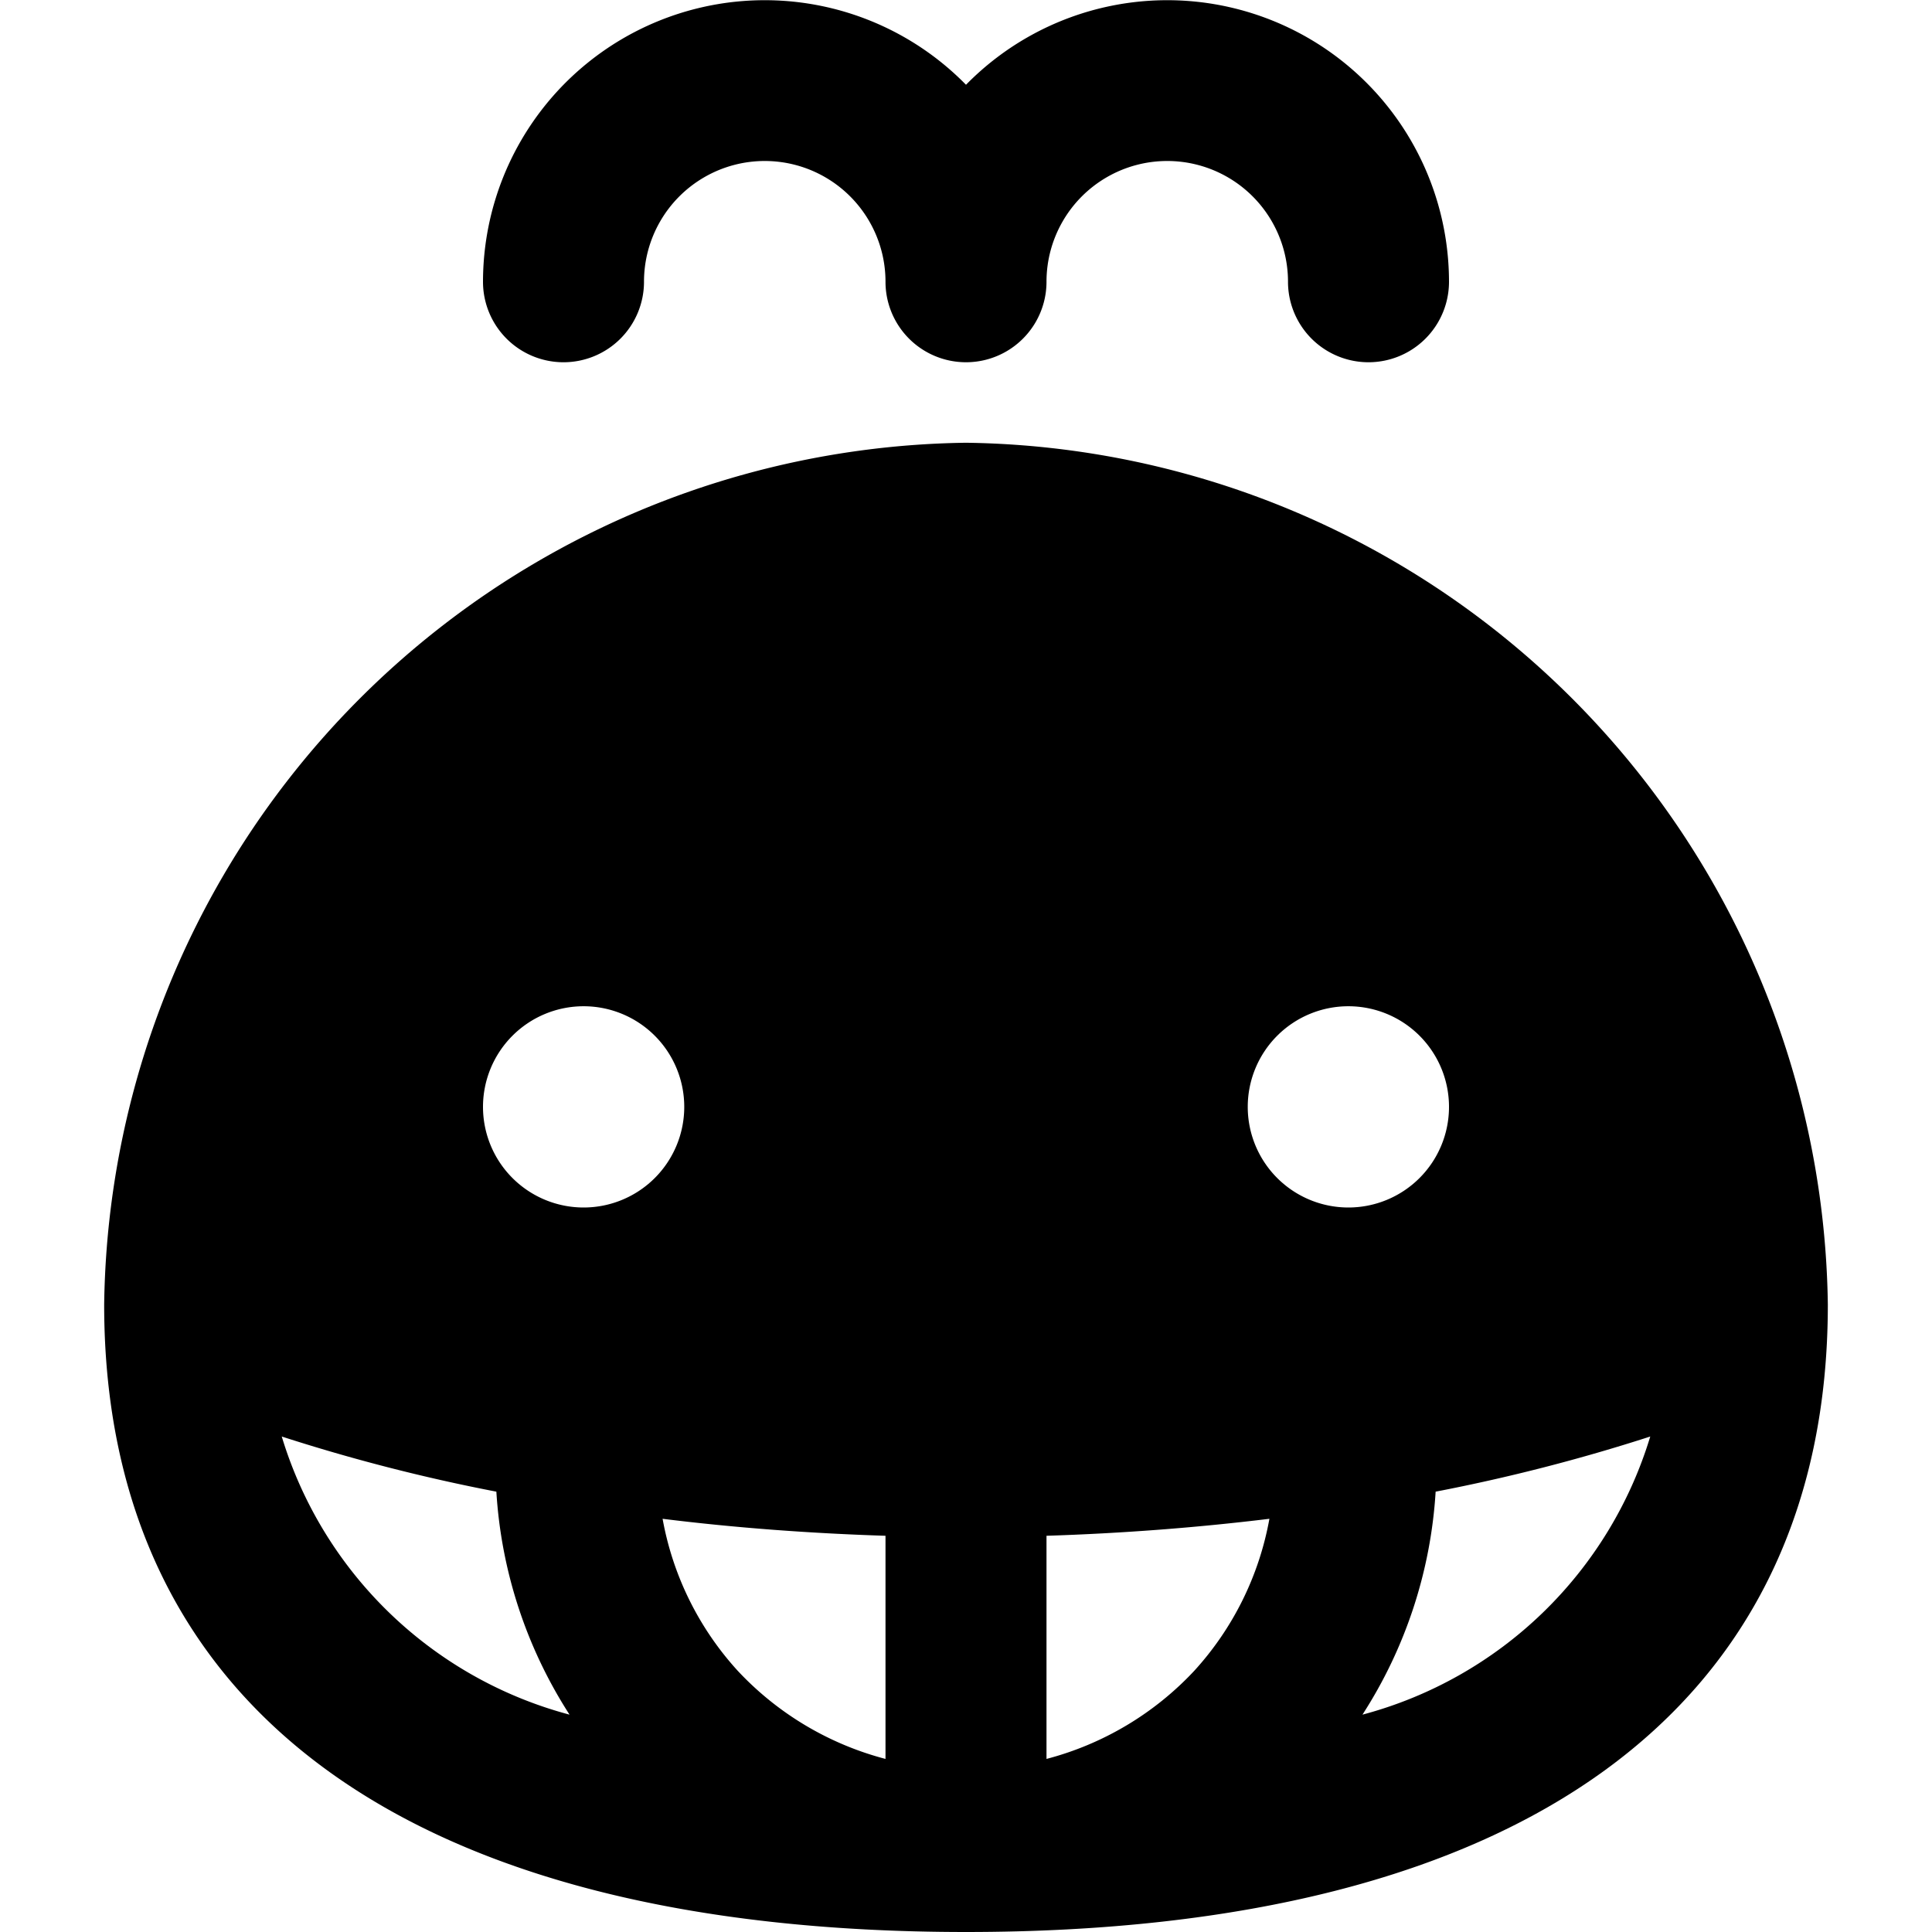 <svg id="Bold" xmlns="http://www.w3.org/2000/svg" viewBox="0 0 24 24"><title>whale</title><path d="M12,5.5A10.849,10.849,0,0,0,1.294,16.206C1.294,21.232,5.1,24,12,24s10.706-2.768,10.706-7.794A10.849,10.849,0,0,0,12,5.5ZM3.5,17.845a22.526,22.526,0,0,0,2.666.685,5.757,5.757,0,0,0,.909,2.77A5.107,5.107,0,0,1,3.5,17.845ZM7.25,15A1.25,1.25,0,1,1,8.5,13.75,1.25,1.25,0,0,1,7.25,15ZM11,21.85a3.845,3.845,0,0,1-1.834-1.093,3.8,3.8,0,0,1-.935-1.89c.91.113,1.835.181,2.769.211Zm3.834-1.093A3.845,3.845,0,0,1,13,21.85V19.078c.934-.03,1.859-.1,2.769-.211A3.8,3.8,0,0,1,14.834,20.757ZM15.5,13.75A1.25,1.25,0,1,1,16.75,15,1.25,1.25,0,0,1,15.5,13.75Zm1.425,7.55a5.757,5.757,0,0,0,.909-2.77,22.526,22.526,0,0,0,2.666-.685A5.107,5.107,0,0,1,16.925,21.3Z"/><path d="M7,4.5a1,1,0,0,0,1-1,1.5,1.5,0,0,1,3,0,1,1,0,0,0,2,0,1.5,1.5,0,0,1,3,0,1,1,0,0,0,2,0,3.5,3.5,0,0,0-6-2.447A3.5,3.5,0,0,0,6,3.5,1,1,0,0,0,7,4.5Z"/></svg>